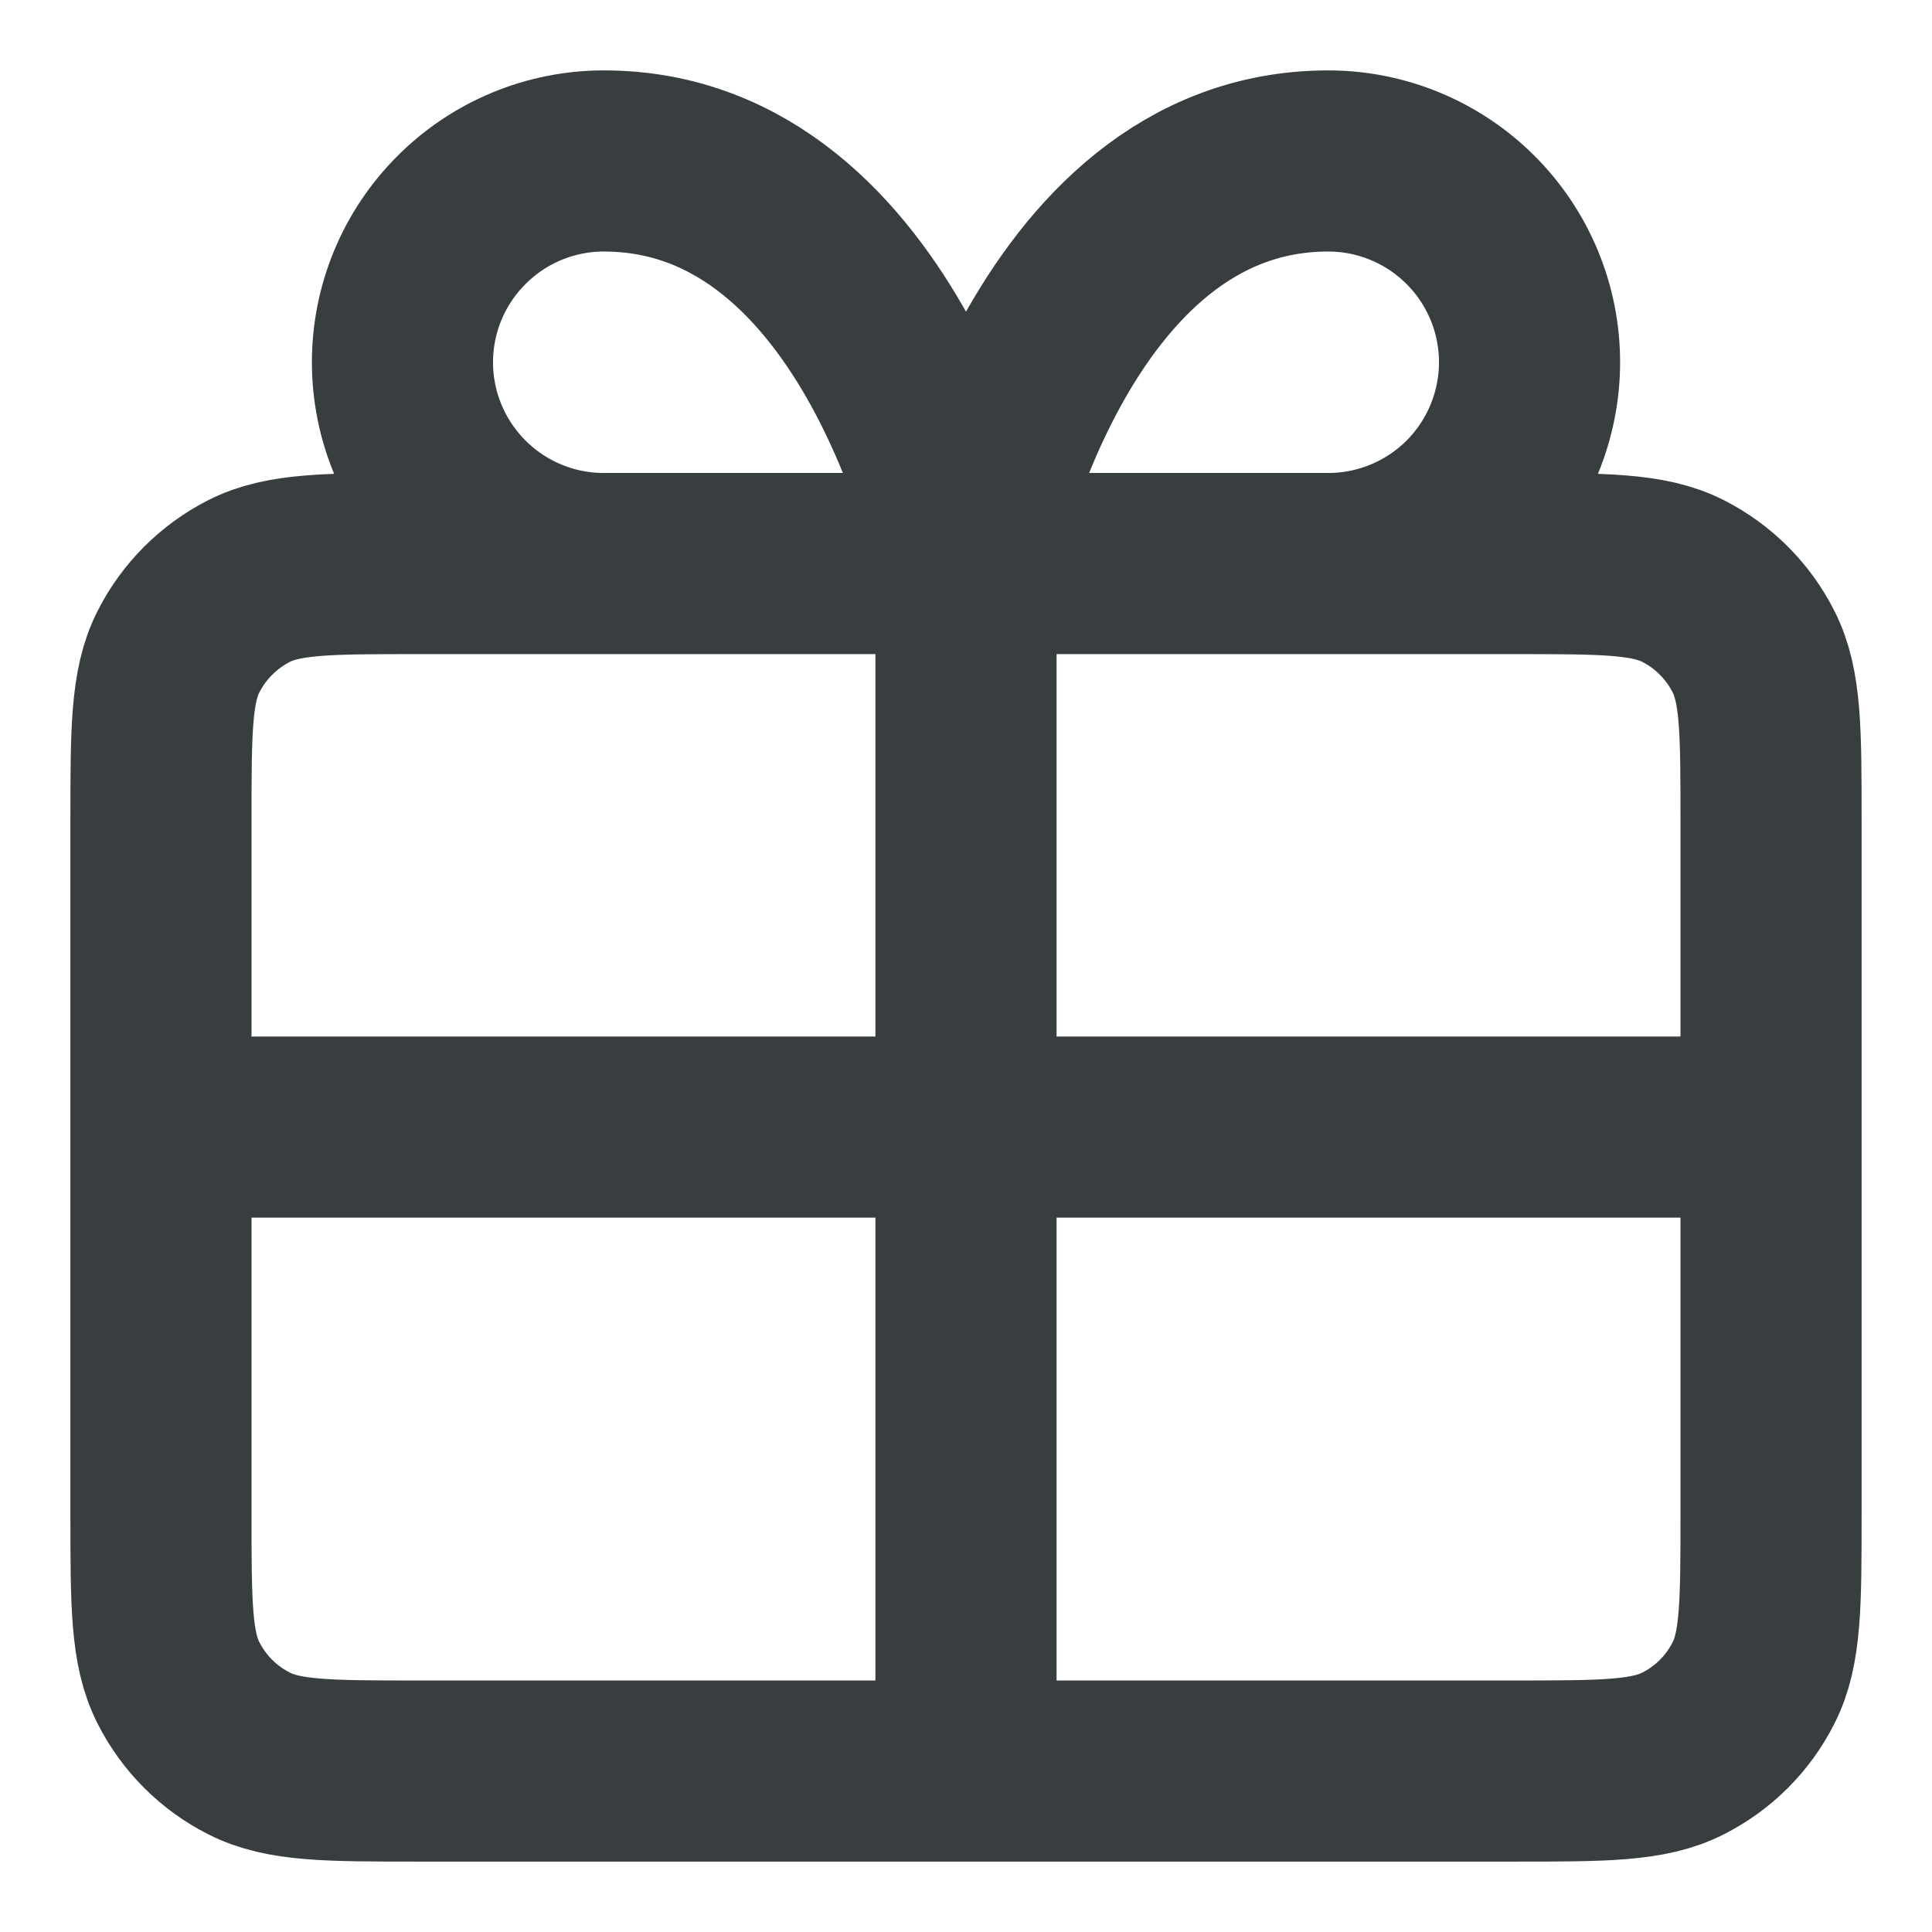 <svg width="16" height="16" viewBox="0 0 16 16" fill="none" xmlns="http://www.w3.org/2000/svg">
<path d="M8 4.667H5C4.558 4.667 4.134 4.491 3.822 4.179C3.509 3.866 3.333 3.442 3.333 3C3.333 2.558 3.509 2.134 3.822 1.822C4.134 1.509 4.558 1.333 5 1.333C7.333 1.333 8 4.667 8 4.667ZM8 4.667H11C11.442 4.667 11.866 4.491 12.179 4.179C12.491 3.866 12.667 3.442 12.667 3C12.667 2.558 12.491 2.134 12.179 1.822C11.866 1.509 11.442 1.333 11 1.333C8.667 1.333 8 4.667 8 4.667ZM8 4.667L8 14.667M1.333 9.334H14.667M1.333 6.8L1.333 12.534C1.333 13.28 1.333 13.654 1.479 13.939C1.607 14.19 1.811 14.394 2.062 14.521C2.347 14.667 2.72 14.667 3.467 14.667L12.534 14.667C13.28 14.667 13.654 14.667 13.939 14.521C14.19 14.394 14.394 14.19 14.521 13.939C14.667 13.654 14.667 13.28 14.667 12.534V6.8C14.667 6.053 14.667 5.68 14.521 5.395C14.394 5.144 14.19 4.94 13.939 4.812C13.654 4.667 13.28 4.667 12.534 4.667L3.467 4.667C2.72 4.667 2.347 4.667 2.062 4.812C1.811 4.94 1.607 5.144 1.479 5.395C1.333 5.68 1.333 6.053 1.333 6.8Z" stroke="#383E40" stroke-width="1.5" stroke-linecap="round" stroke-linejoin="round"/>
</svg>
